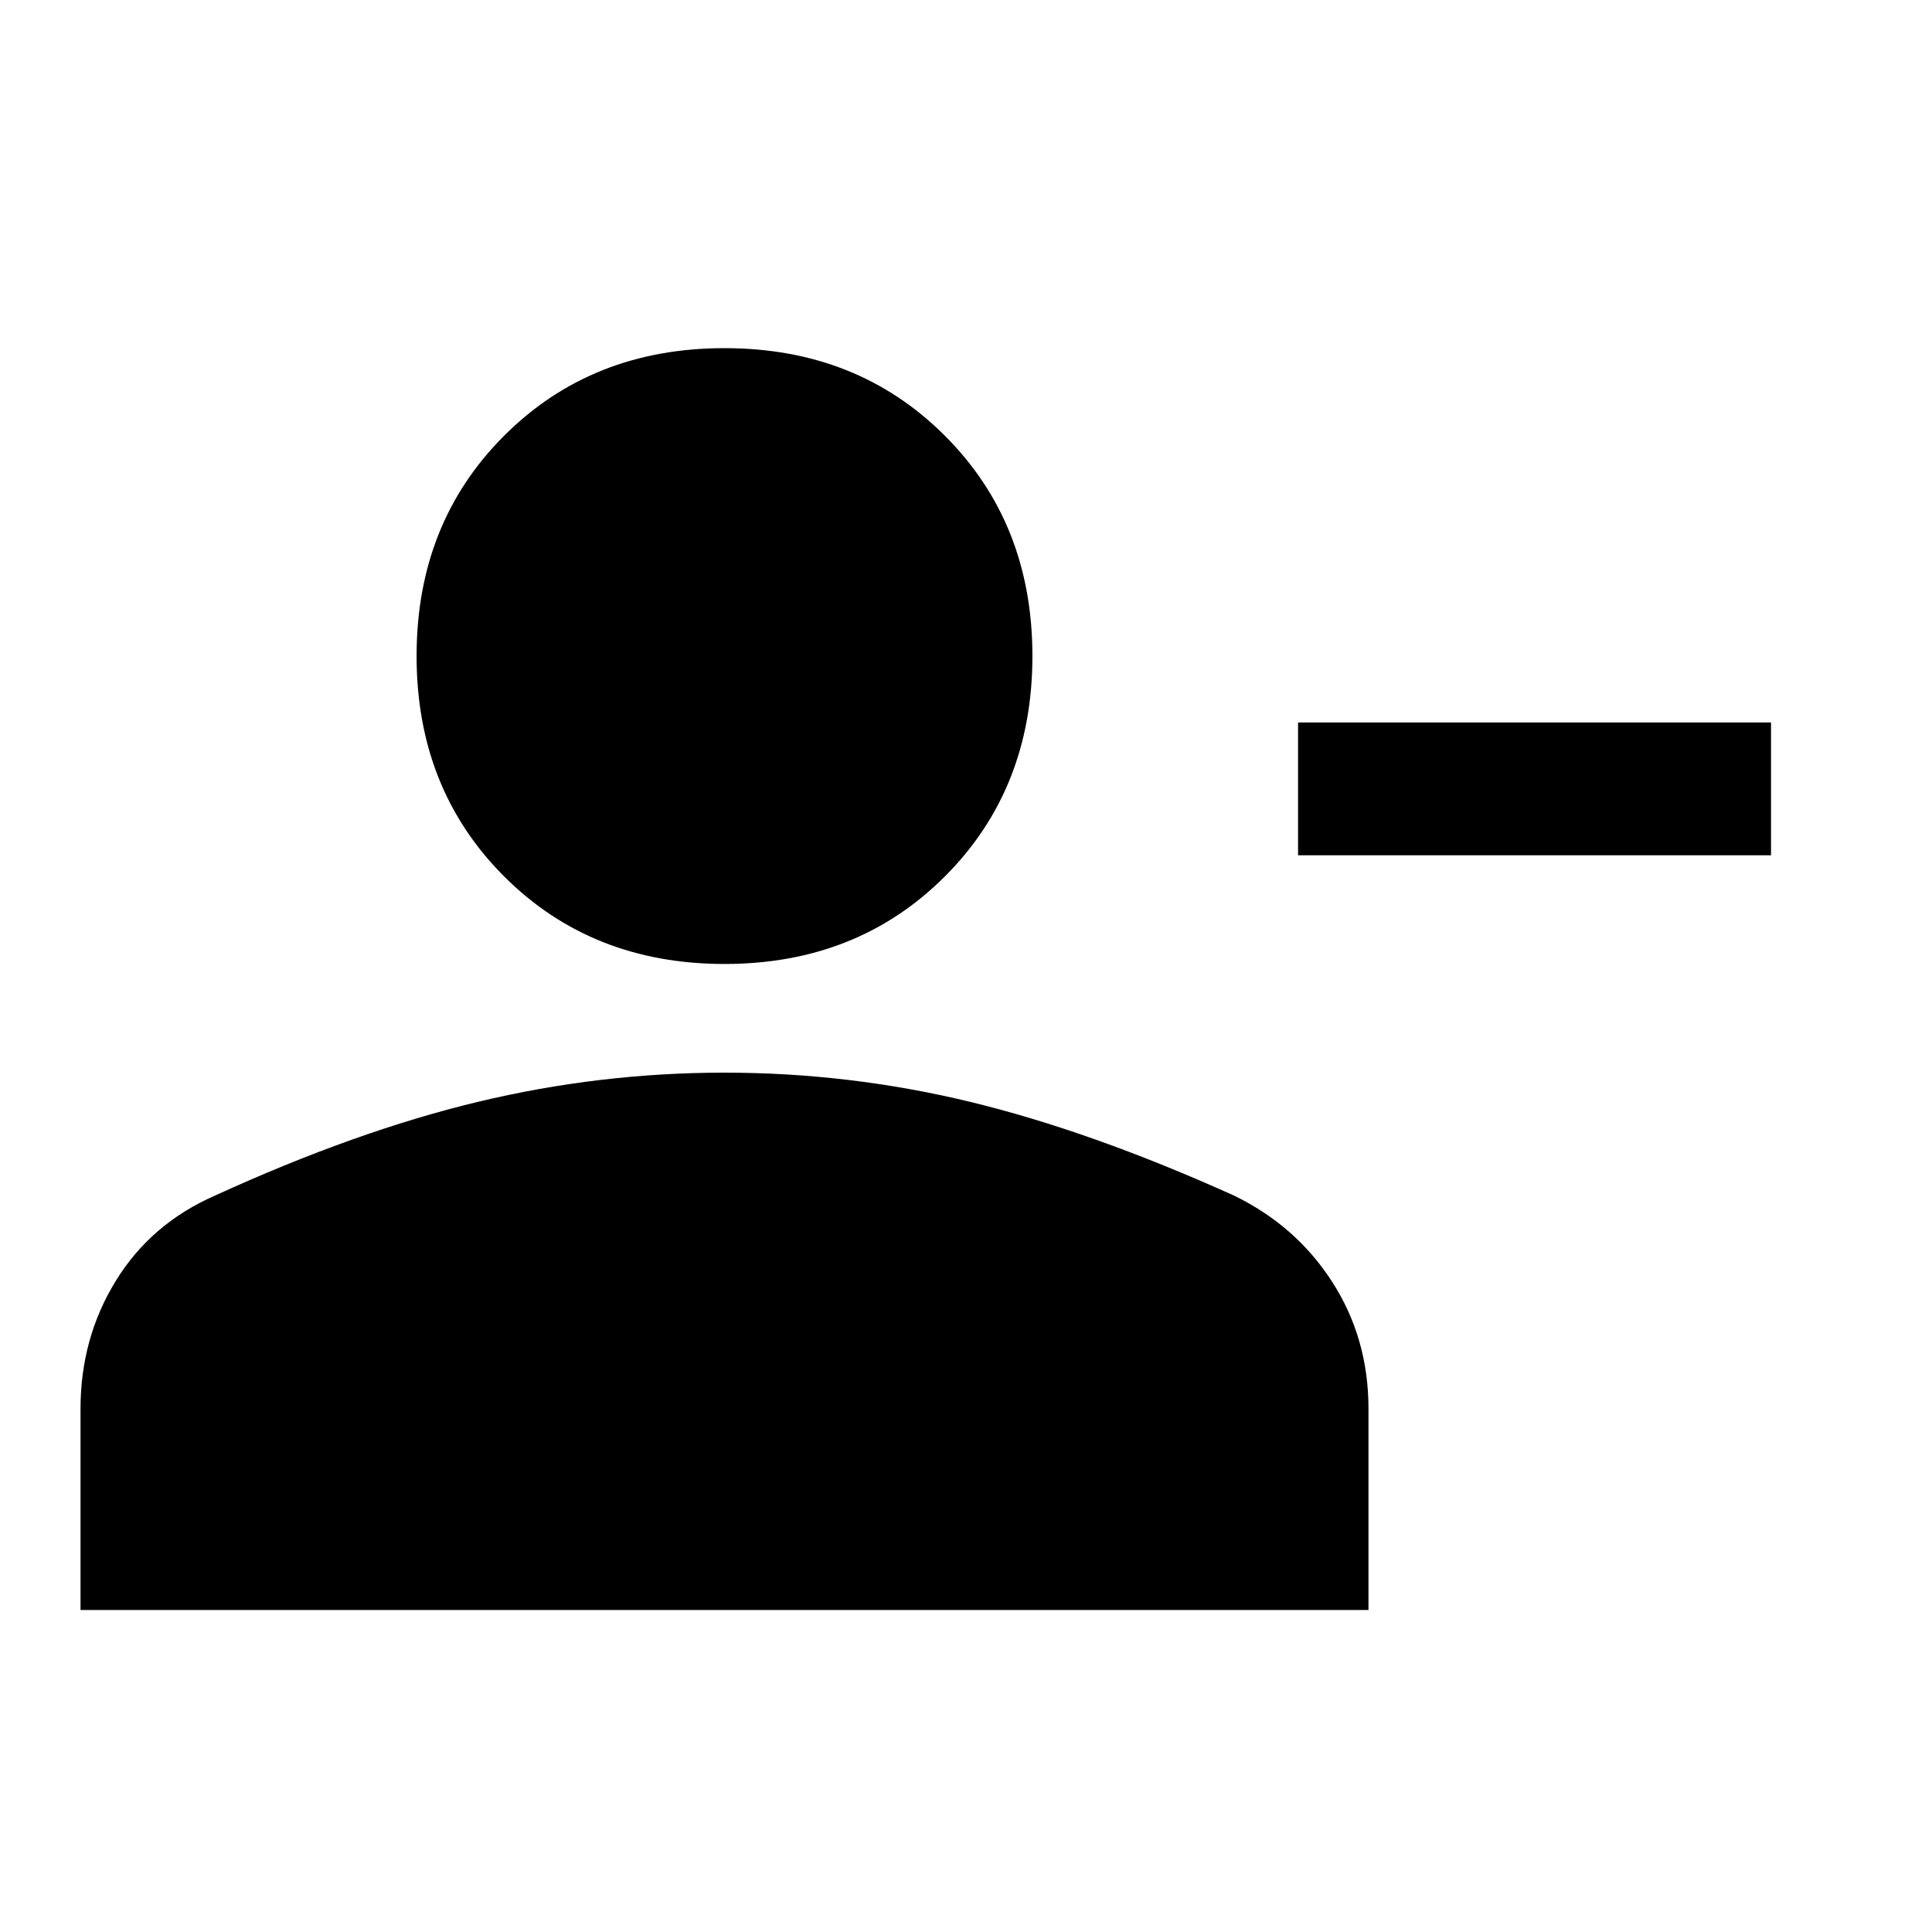 <svg xmlns="http://www.w3.org/2000/svg" height="40" width="40"><path d="M26.875 17.708V14.958H36.667V17.708ZM15 19.958Q12.25 19.958 10.438 18.146Q8.625 16.333 8.625 13.583Q8.625 10.833 10.438 9.021Q12.25 7.208 15 7.208Q17.75 7.208 19.562 9.021Q21.375 10.833 21.375 13.583Q21.375 16.333 19.562 18.146Q17.75 19.958 15 19.958ZM1.667 33.333V29.167Q1.667 27.708 2.396 26.521Q3.125 25.333 4.458 24.75Q7.375 23.417 9.896 22.812Q12.417 22.208 15 22.208Q17.583 22.208 20.083 22.812Q22.583 23.417 25.542 24.75Q26.833 25.375 27.583 26.542Q28.333 27.708 28.333 29.167V33.333Z"/></svg>